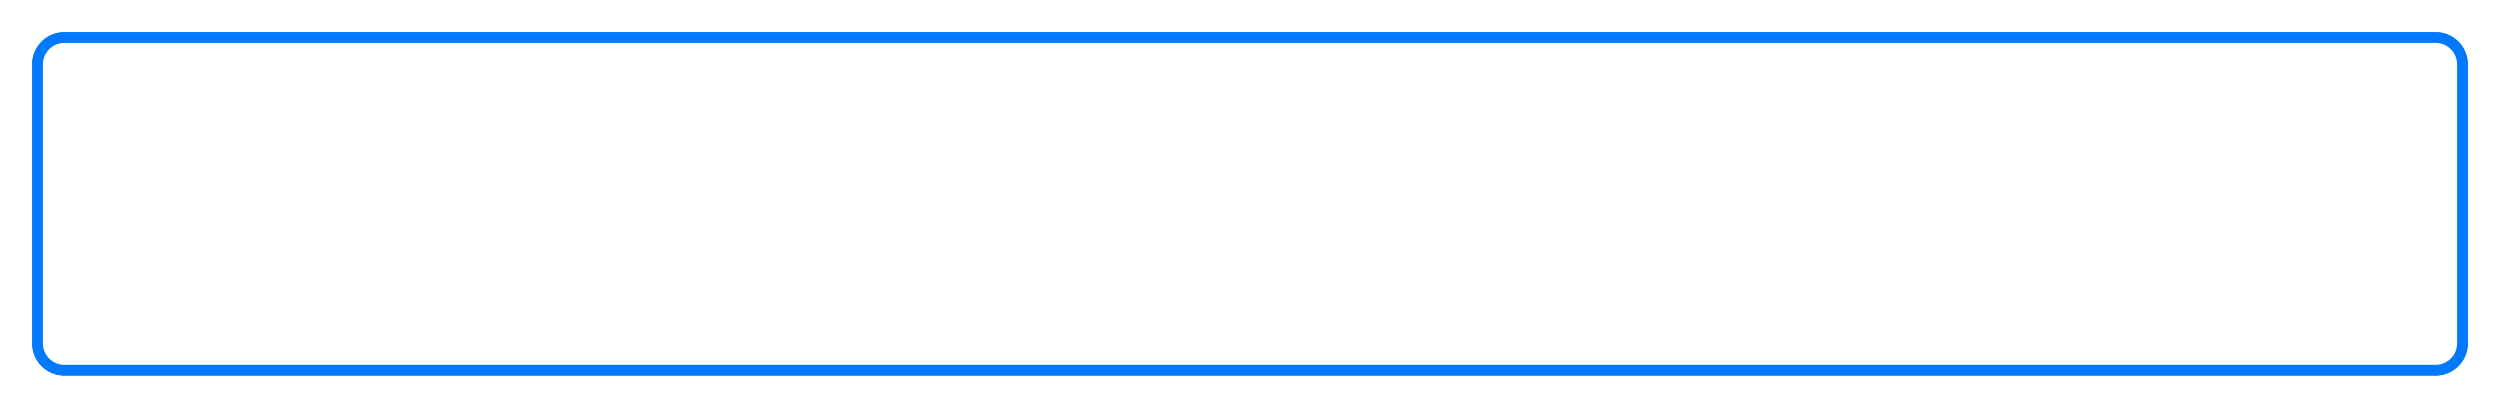 ﻿<?xml version="1.0" encoding="utf-8"?>
<svg version="1.1" xmlns:xlink="http://www.w3.org/1999/xlink" width="233px" height="38px" xmlns="http://www.w3.org/2000/svg">
  <defs>
    <filter x="504px" y="671px" width="233px" height="38px" filterUnits="userSpaceOnUse" id="filter9">
      <feOffset dx="0" dy="0" in="SourceAlpha" result="shadowOffsetInner" />
      <feGaussianBlur stdDeviation="1.5" in="shadowOffsetInner" result="shadowGaussian" />
      <feComposite in2="shadowGaussian" operator="atop" in="SourceAlpha" result="shadowComposite" />
      <feColorMatrix type="matrix" values="0 0 0 0 0  0 0 0 0 0.475  0 0 0 0 0.996  0 0 0 0.8 0  " in="shadowComposite" />
    </filter>
    <g id="widget10">
      <path d="M 507.5 677  A 2.5 2.5 0 0 1 510 674.5 L 731 674.5  A 2.5 2.5 0 0 1 733.5 677 L 733.5 703  A 2.5 2.5 0 0 1 731 705.5 L 510 705.5  A 2.5 2.5 0 0 1 507.5 703 L 507.5 677  Z " fill-rule="nonzero" fill="#ffffff" stroke="none" />
      <path d="M 507.5 677  A 2.5 2.5 0 0 1 510 674.5 L 731 674.5  A 2.5 2.5 0 0 1 733.5 677 L 733.5 703  A 2.5 2.5 0 0 1 731 705.5 L 510 705.5  A 2.5 2.5 0 0 1 507.5 703 L 507.5 677  Z " stroke-width="1" stroke="#0079fe" fill="none" />
    </g>
  </defs>
  <g transform="matrix(1 0 0 1 -504 -671 )">
    <use xlink:href="#widget10" filter="url(#filter9)" />
    <use xlink:href="#widget10" />
  </g>
</svg>